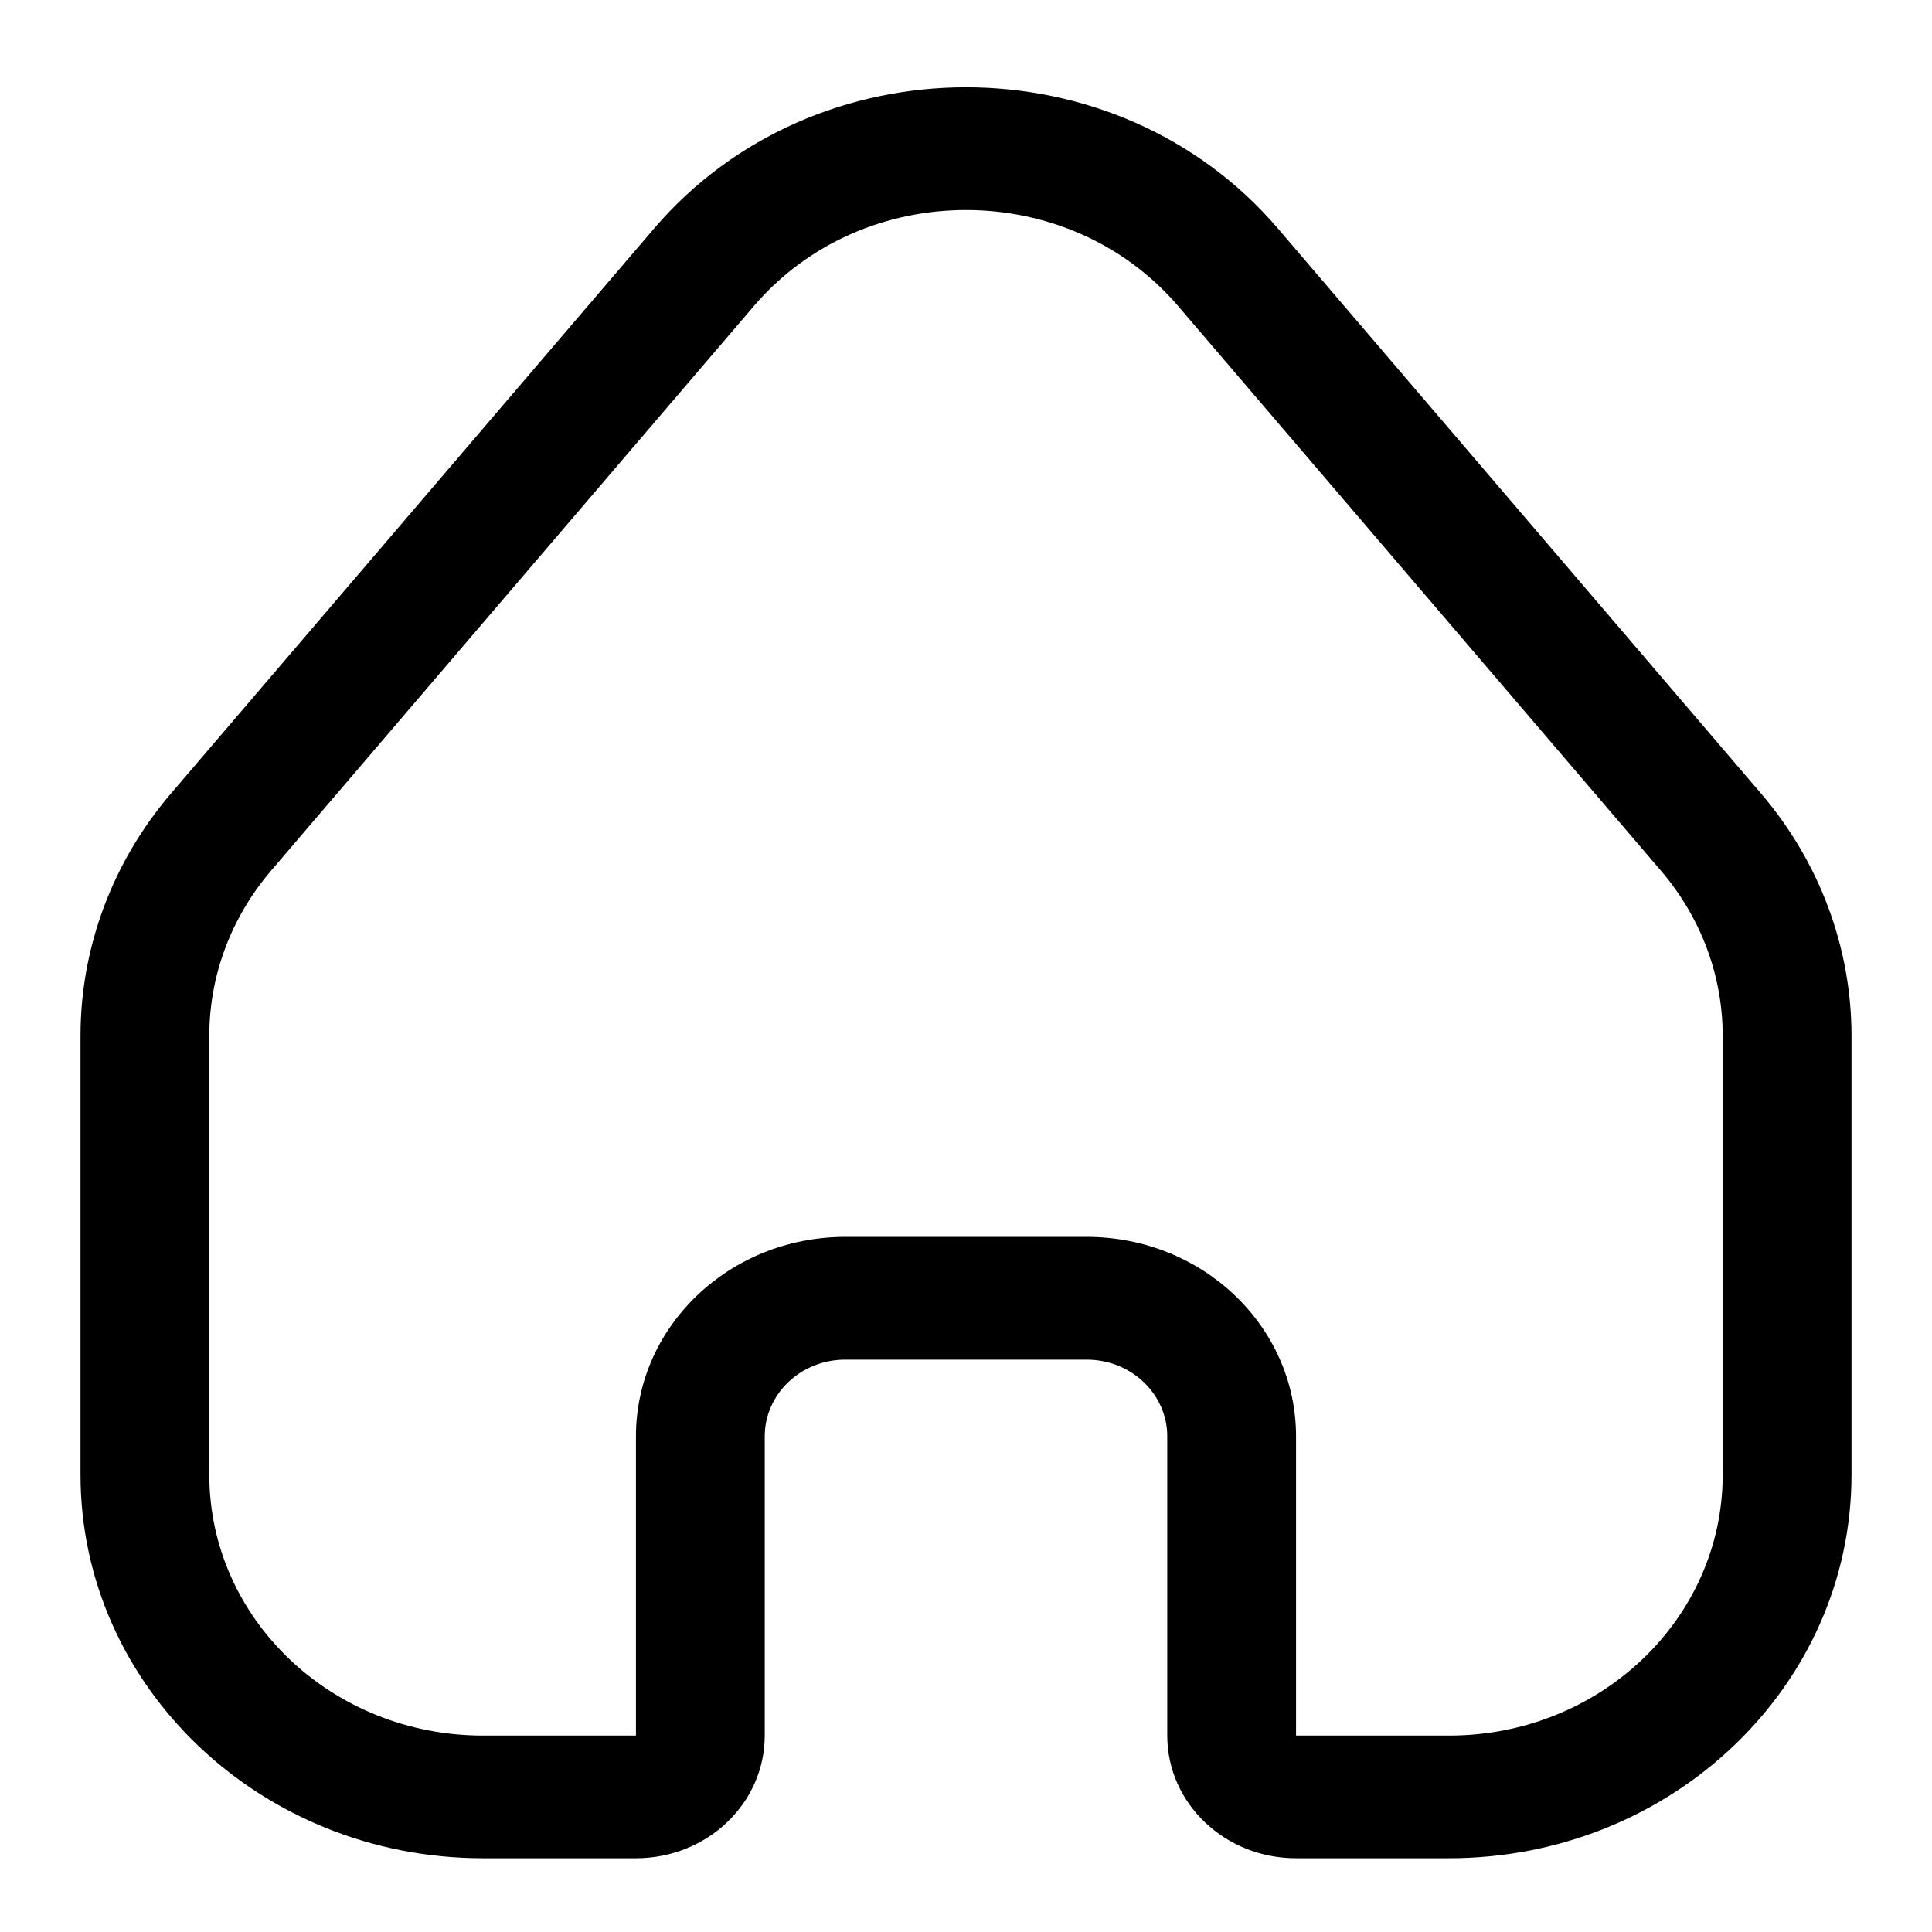 <svg width="24" height="24" viewBox="0 0 24 24" fill="none" xmlns="http://www.w3.org/2000/svg">
<path fill-rule="evenodd" clip-rule="evenodd" d="M6 21.56H7.9V17.843C7.9 16.474 9.064 15.365 10.5 15.365H13.5C14.936 15.365 16.1 16.474 16.1 17.843V21.56H18C19.878 21.56 21.4 20.109 21.4 18.319V12.867C21.4 12.121 21.13 11.399 20.636 10.82L14.636 3.803C13.275 2.211 10.725 2.211 9.364 3.803L3.364 10.82C2.87 11.399 2.6 12.121 2.6 12.867V18.319C2.6 20.109 4.122 21.56 6 21.56ZM15.876 2.84C13.875 0.499 10.125 0.499 8.124 2.84L2.124 9.857C1.397 10.707 1 11.771 1 12.867V18.319C1 20.951 3.239 23.084 6 23.084H7.9C8.784 23.084 9.5 22.402 9.5 21.56V17.843C9.5 17.317 9.948 16.89 10.5 16.89H13.5C14.052 16.89 14.5 17.317 14.5 17.843V21.56C14.5 22.402 15.216 23.084 16.1 23.084H18C20.761 23.084 23 20.951 23 18.319V12.867C23 11.771 22.603 10.707 21.876 9.857L15.876 2.84Z" fill="black"/>
</svg>
